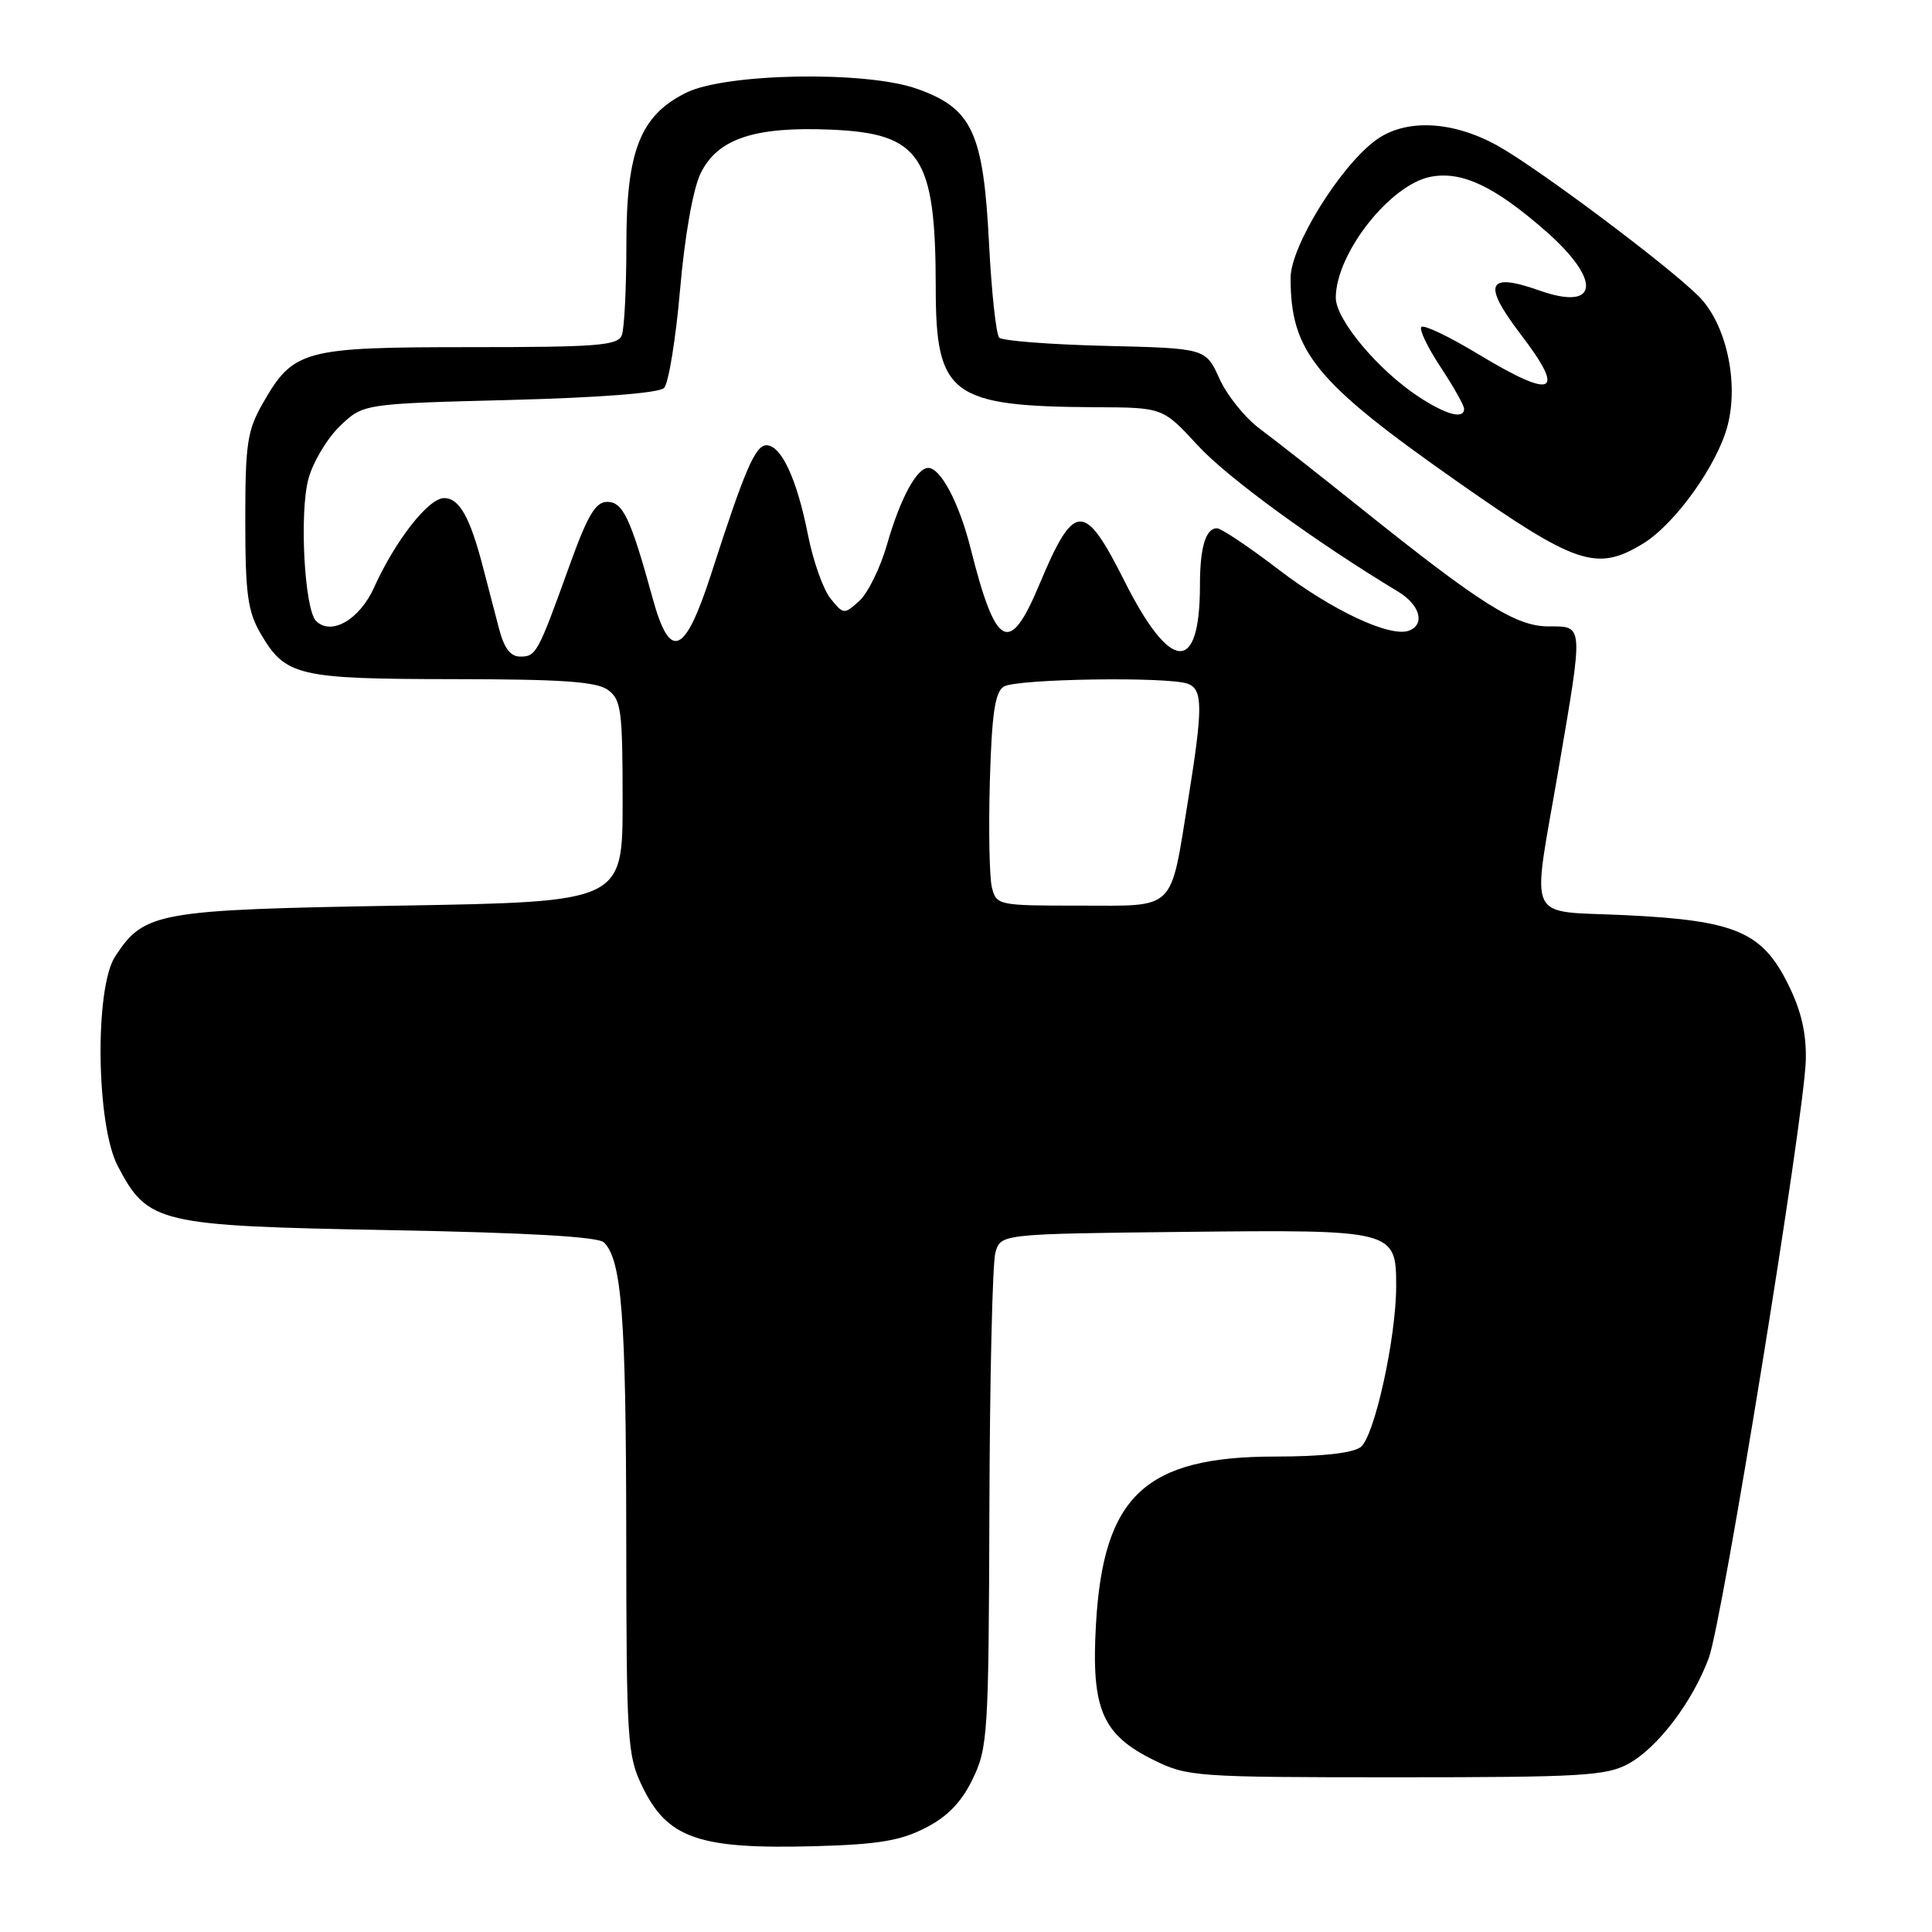 <?xml version="1.0" encoding="UTF-8" standalone="no"?>
<!DOCTYPE svg PUBLIC "-//W3C//DTD SVG 1.1//EN" "http://www.w3.org/Graphics/SVG/1.1/DTD/svg11.dtd" >
<svg xmlns="http://www.w3.org/2000/svg" xmlns:xlink="http://www.w3.org/1999/xlink" version="1.1" viewBox="0 0 256 256">
 <g >
 <path fill="currentColor"
d=" M 122.64 242.20 C 125.57 240.70 127.41 238.79 128.89 235.72 C 130.89 231.59 131.01 229.74 131.10 199.93 C 131.15 182.65 131.51 167.38 131.89 166.00 C 132.59 163.50 132.59 163.50 156.95 163.23 C 184.74 162.93 185.00 162.99 185.00 170.40 C 185.00 177.31 182.11 190.39 180.29 191.75 C 179.22 192.55 175.14 193.00 169.02 193.00 C 151.74 193.00 146.19 198.18 145.22 215.25 C 144.58 226.46 146.03 229.85 152.90 233.23 C 157.34 235.42 158.44 235.50 185.00 235.50 C 209.51 235.50 212.86 235.31 215.77 233.71 C 219.65 231.60 224.29 225.48 226.43 219.67 C 228.24 214.76 239.10 147.81 239.28 140.45 C 239.36 136.90 238.67 133.91 236.95 130.45 C 233.50 123.48 230.00 121.98 215.50 121.27 C 201.94 120.60 202.95 122.76 206.50 102.00 C 209.84 82.49 209.87 83.00 205.17 83.00 C 200.85 83.00 196.18 80.05 180.09 67.15 C 174.81 62.92 168.90 58.28 166.95 56.83 C 164.99 55.38 162.58 52.39 161.58 50.17 C 159.76 46.15 159.76 46.15 146.46 45.83 C 139.15 45.65 132.82 45.16 132.40 44.74 C 131.99 44.32 131.38 38.69 131.05 32.22 C 130.30 17.52 128.82 14.34 121.46 11.75 C 114.67 9.36 96.16 9.69 90.91 12.29 C 84.85 15.30 83.00 19.97 83.00 32.30 C 83.00 38.10 82.73 43.55 82.39 44.42 C 81.87 45.79 79.15 46.00 62.30 46.00 C 40.19 46.00 38.89 46.35 34.84 53.41 C 32.76 57.05 32.50 58.76 32.50 69.00 C 32.51 78.78 32.82 81.02 34.56 84.00 C 37.83 89.58 39.48 89.97 60.06 89.99 C 74.48 90.00 79.05 90.32 80.56 91.42 C 82.31 92.70 82.50 94.12 82.50 106.17 C 82.50 119.50 82.50 119.50 53.00 120.00 C 20.77 120.55 19.12 120.84 15.26 126.73 C 12.52 130.91 12.74 149.05 15.60 154.50 C 19.60 162.13 20.90 162.43 51.70 163.00 C 69.93 163.34 79.28 163.87 80.03 164.63 C 82.38 166.99 82.95 174.40 82.98 202.93 C 83.00 230.75 83.12 232.61 85.10 236.70 C 88.44 243.62 92.59 245.05 108.00 244.63 C 116.37 244.40 119.34 243.90 122.64 242.20 Z  M 217.71 72.03 C 221.98 69.43 227.62 61.52 228.94 56.30 C 230.41 50.48 228.68 42.83 225.07 39.24 C 220.93 35.12 203.86 22.34 198.48 19.33 C 192.49 15.99 186.26 15.69 182.32 18.56 C 177.57 22.03 171.00 32.65 171.01 36.84 C 171.02 46.65 174.26 50.60 193.11 63.82 C 208.87 74.87 211.58 75.77 217.71 72.03 Z  M 131.43 117.58 C 131.10 116.25 130.98 109.93 131.16 103.54 C 131.42 94.57 131.84 91.71 133.00 90.98 C 134.65 89.94 154.88 89.63 157.42 90.61 C 159.39 91.37 159.40 93.79 157.45 105.88 C 155.01 120.93 155.96 120.00 143.04 120.00 C 132.24 120.00 132.03 119.96 131.43 117.58 Z  M 66.11 83.25 C 65.57 81.19 64.63 77.55 64.00 75.16 C 62.28 68.52 60.86 66.00 58.85 66.00 C 56.77 66.00 52.38 71.62 49.56 77.86 C 47.64 82.11 43.88 84.28 41.88 82.28 C 40.34 80.74 39.65 67.93 40.87 63.45 C 41.47 61.23 43.35 58.08 45.05 56.45 C 48.13 53.50 48.13 53.50 67.52 53.00 C 79.47 52.69 87.32 52.08 87.99 51.41 C 88.58 50.82 89.54 44.97 90.11 38.41 C 90.72 31.33 91.82 25.08 92.82 23.00 C 95.04 18.39 99.95 16.74 110.15 17.18 C 122.01 17.69 123.98 20.68 123.99 38.14 C 124.00 52.38 125.99 53.86 145.29 53.96 C 154.09 54.00 154.09 54.00 158.74 59.05 C 162.66 63.30 174.23 71.74 185.25 78.39 C 188.15 80.14 188.88 82.72 186.71 83.56 C 184.23 84.51 176.50 80.89 169.41 75.46 C 165.49 72.46 161.81 70.00 161.25 70.00 C 159.76 70.00 159.00 72.54 159.00 77.52 C 159.00 89.39 155.12 89.18 148.98 76.96 C 143.66 66.37 142.33 66.43 137.70 77.50 C 133.76 86.91 131.96 85.97 128.62 72.70 C 127.11 66.68 124.65 62.00 123.00 62.00 C 121.47 62.00 119.28 66.06 117.54 72.13 C 116.66 75.22 115.00 78.59 113.87 79.62 C 111.85 81.44 111.77 81.44 110.05 79.31 C 109.08 78.11 107.73 74.30 107.05 70.83 C 105.60 63.48 103.52 59.00 101.56 59.00 C 100.08 59.00 98.69 62.23 94.25 76.00 C 90.75 86.83 88.79 87.67 86.49 79.31 C 83.56 68.65 82.54 66.50 80.46 66.50 C 78.91 66.50 77.86 68.27 75.44 75.00 C 71.26 86.60 71.04 87.00 68.93 87.00 C 67.63 87.00 66.79 85.89 66.11 83.25 Z  M 187.99 52.58 C 182.60 49.04 177.00 42.35 177.00 39.45 C 177.00 33.60 184.21 24.43 189.59 23.42 C 193.71 22.64 198.03 24.68 204.78 30.59 C 212.27 37.14 211.87 41.28 204.00 38.50 C 197.04 36.04 196.38 37.58 201.50 44.30 C 207.58 52.26 205.93 53.00 195.78 46.87 C 192.01 44.59 188.67 43.00 188.34 43.32 C 188.02 43.65 189.16 46.03 190.88 48.63 C 192.59 51.22 194.00 53.72 194.00 54.17 C 194.00 55.60 191.64 54.97 187.99 52.58 Z "/>
</g>
</svg>